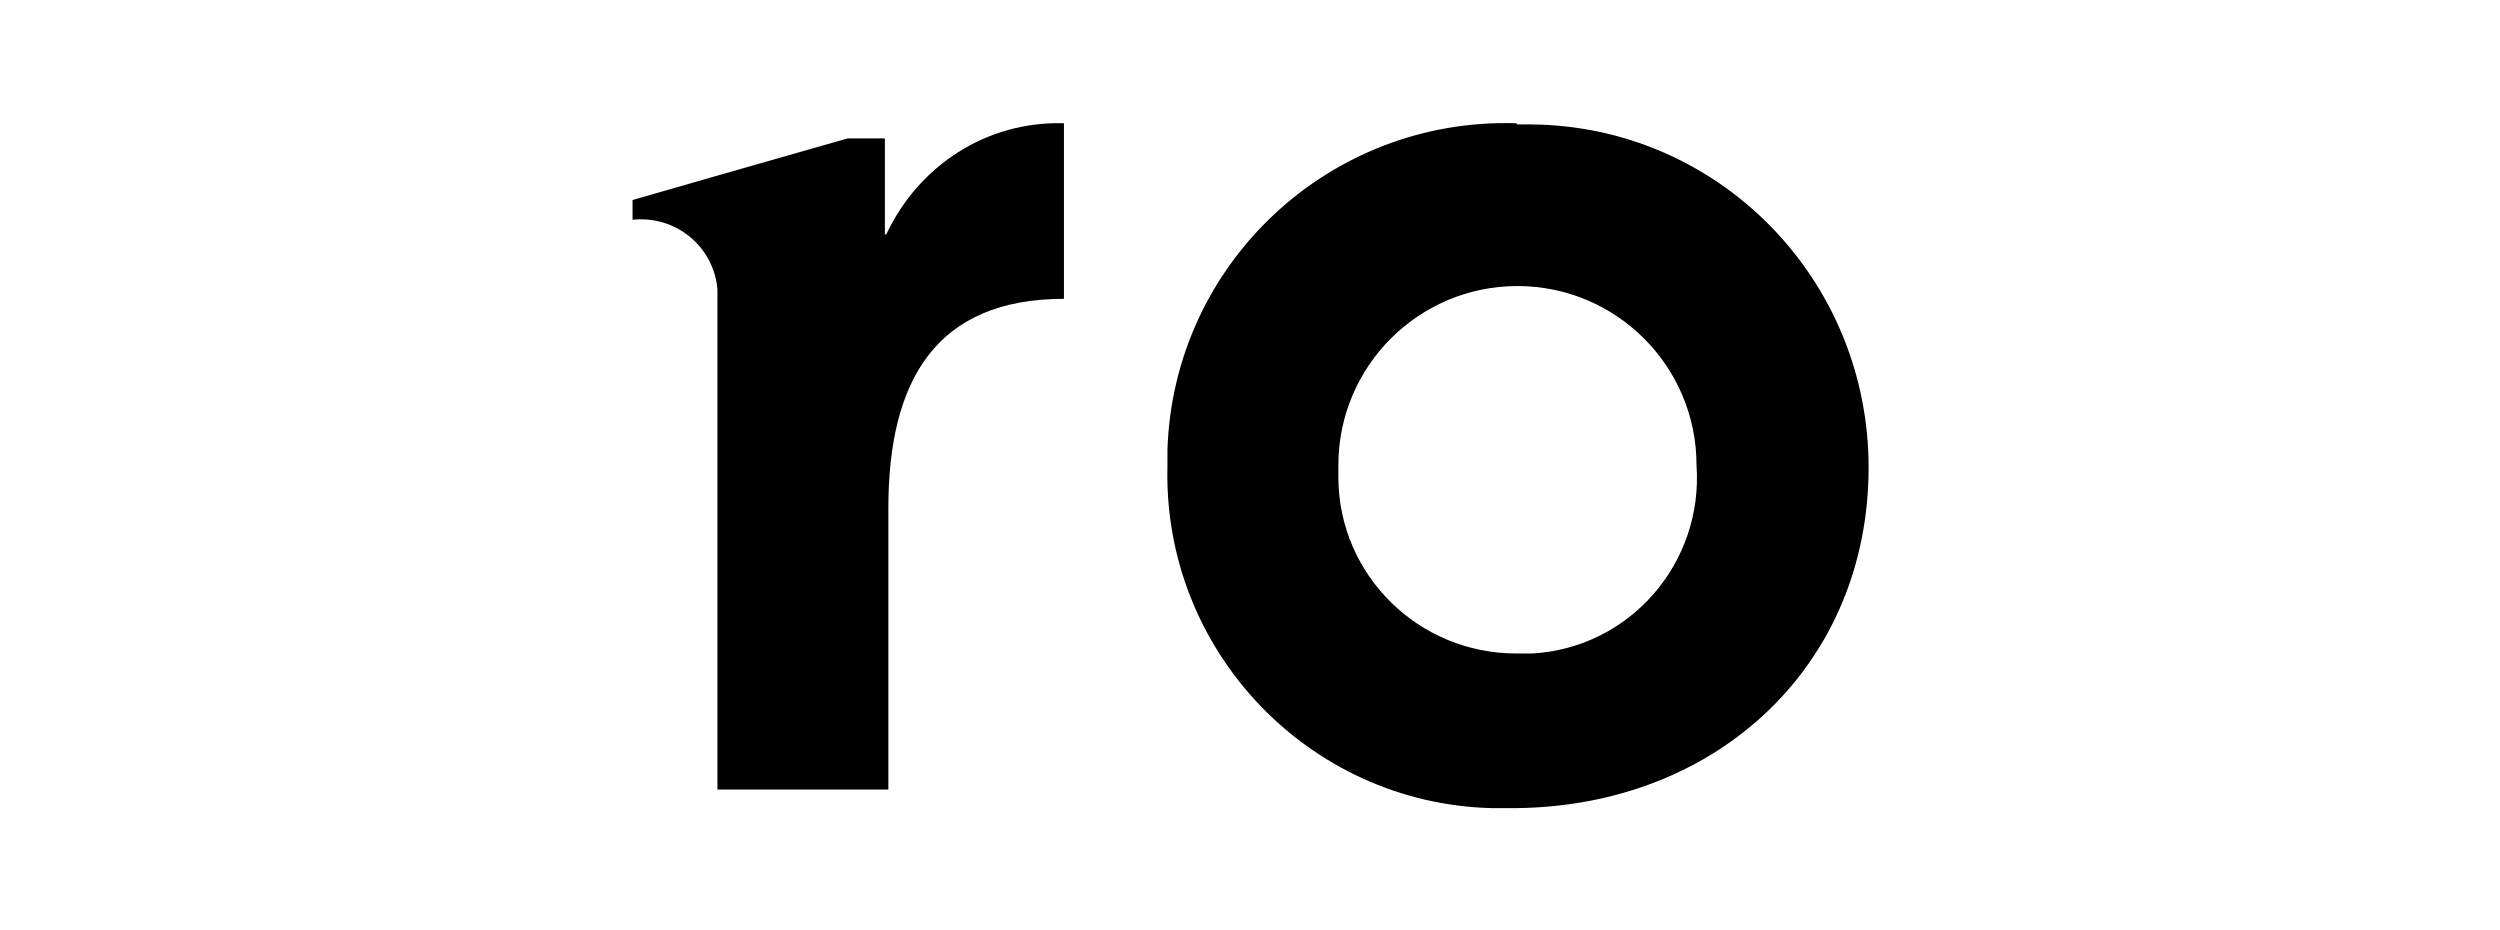 <?xml version="1.0" encoding="UTF-8"?>
<svg xmlns="http://www.w3.org/2000/svg" version="1.1" viewBox="0 0 215 80">
  <!-- Generator: Adobe Illustrator 28.7.1, SVG Export Plug-In . SVG Version: 1.2.0 Build 142)  -->
  <g>
    <g id="Layer_1">
      <g id="Layer_1-2" data-name="Layer_1">
        <g>
          <path d="M76.1,20.1v-8.2h-3.2l-11.2,3.2-7.3,2.1v1.7c3.7-.4,7,2.3,7.3,6v43h14.7v-24.2c0-11,4.1-18,15.1-18v-15.1c-6.6-.2-12.5,3.6-15.3,9.6h0Z"/>
          <path d="M130.4,10.6c-16.1-.5-29.5,12.1-30,28.1v1.4c-.4,15.8,12.1,29,27.9,29.4h2.1c17.5-.2,30.3-12.5,30.3-29.3,0-16.2-12.9-29.4-29.1-29.5h-1.1ZM130.4,56.2c-8.4,0-15.2-6.7-15.3-15v-1.2c0-8.5,6.9-15.4,15.4-15.4s15.4,6.9,15.4,15.4c.6,8.4-5.7,15.7-14.1,16.2h-1.5Z"/>
        </g>
      </g>
    </g>
  </g>
</svg>